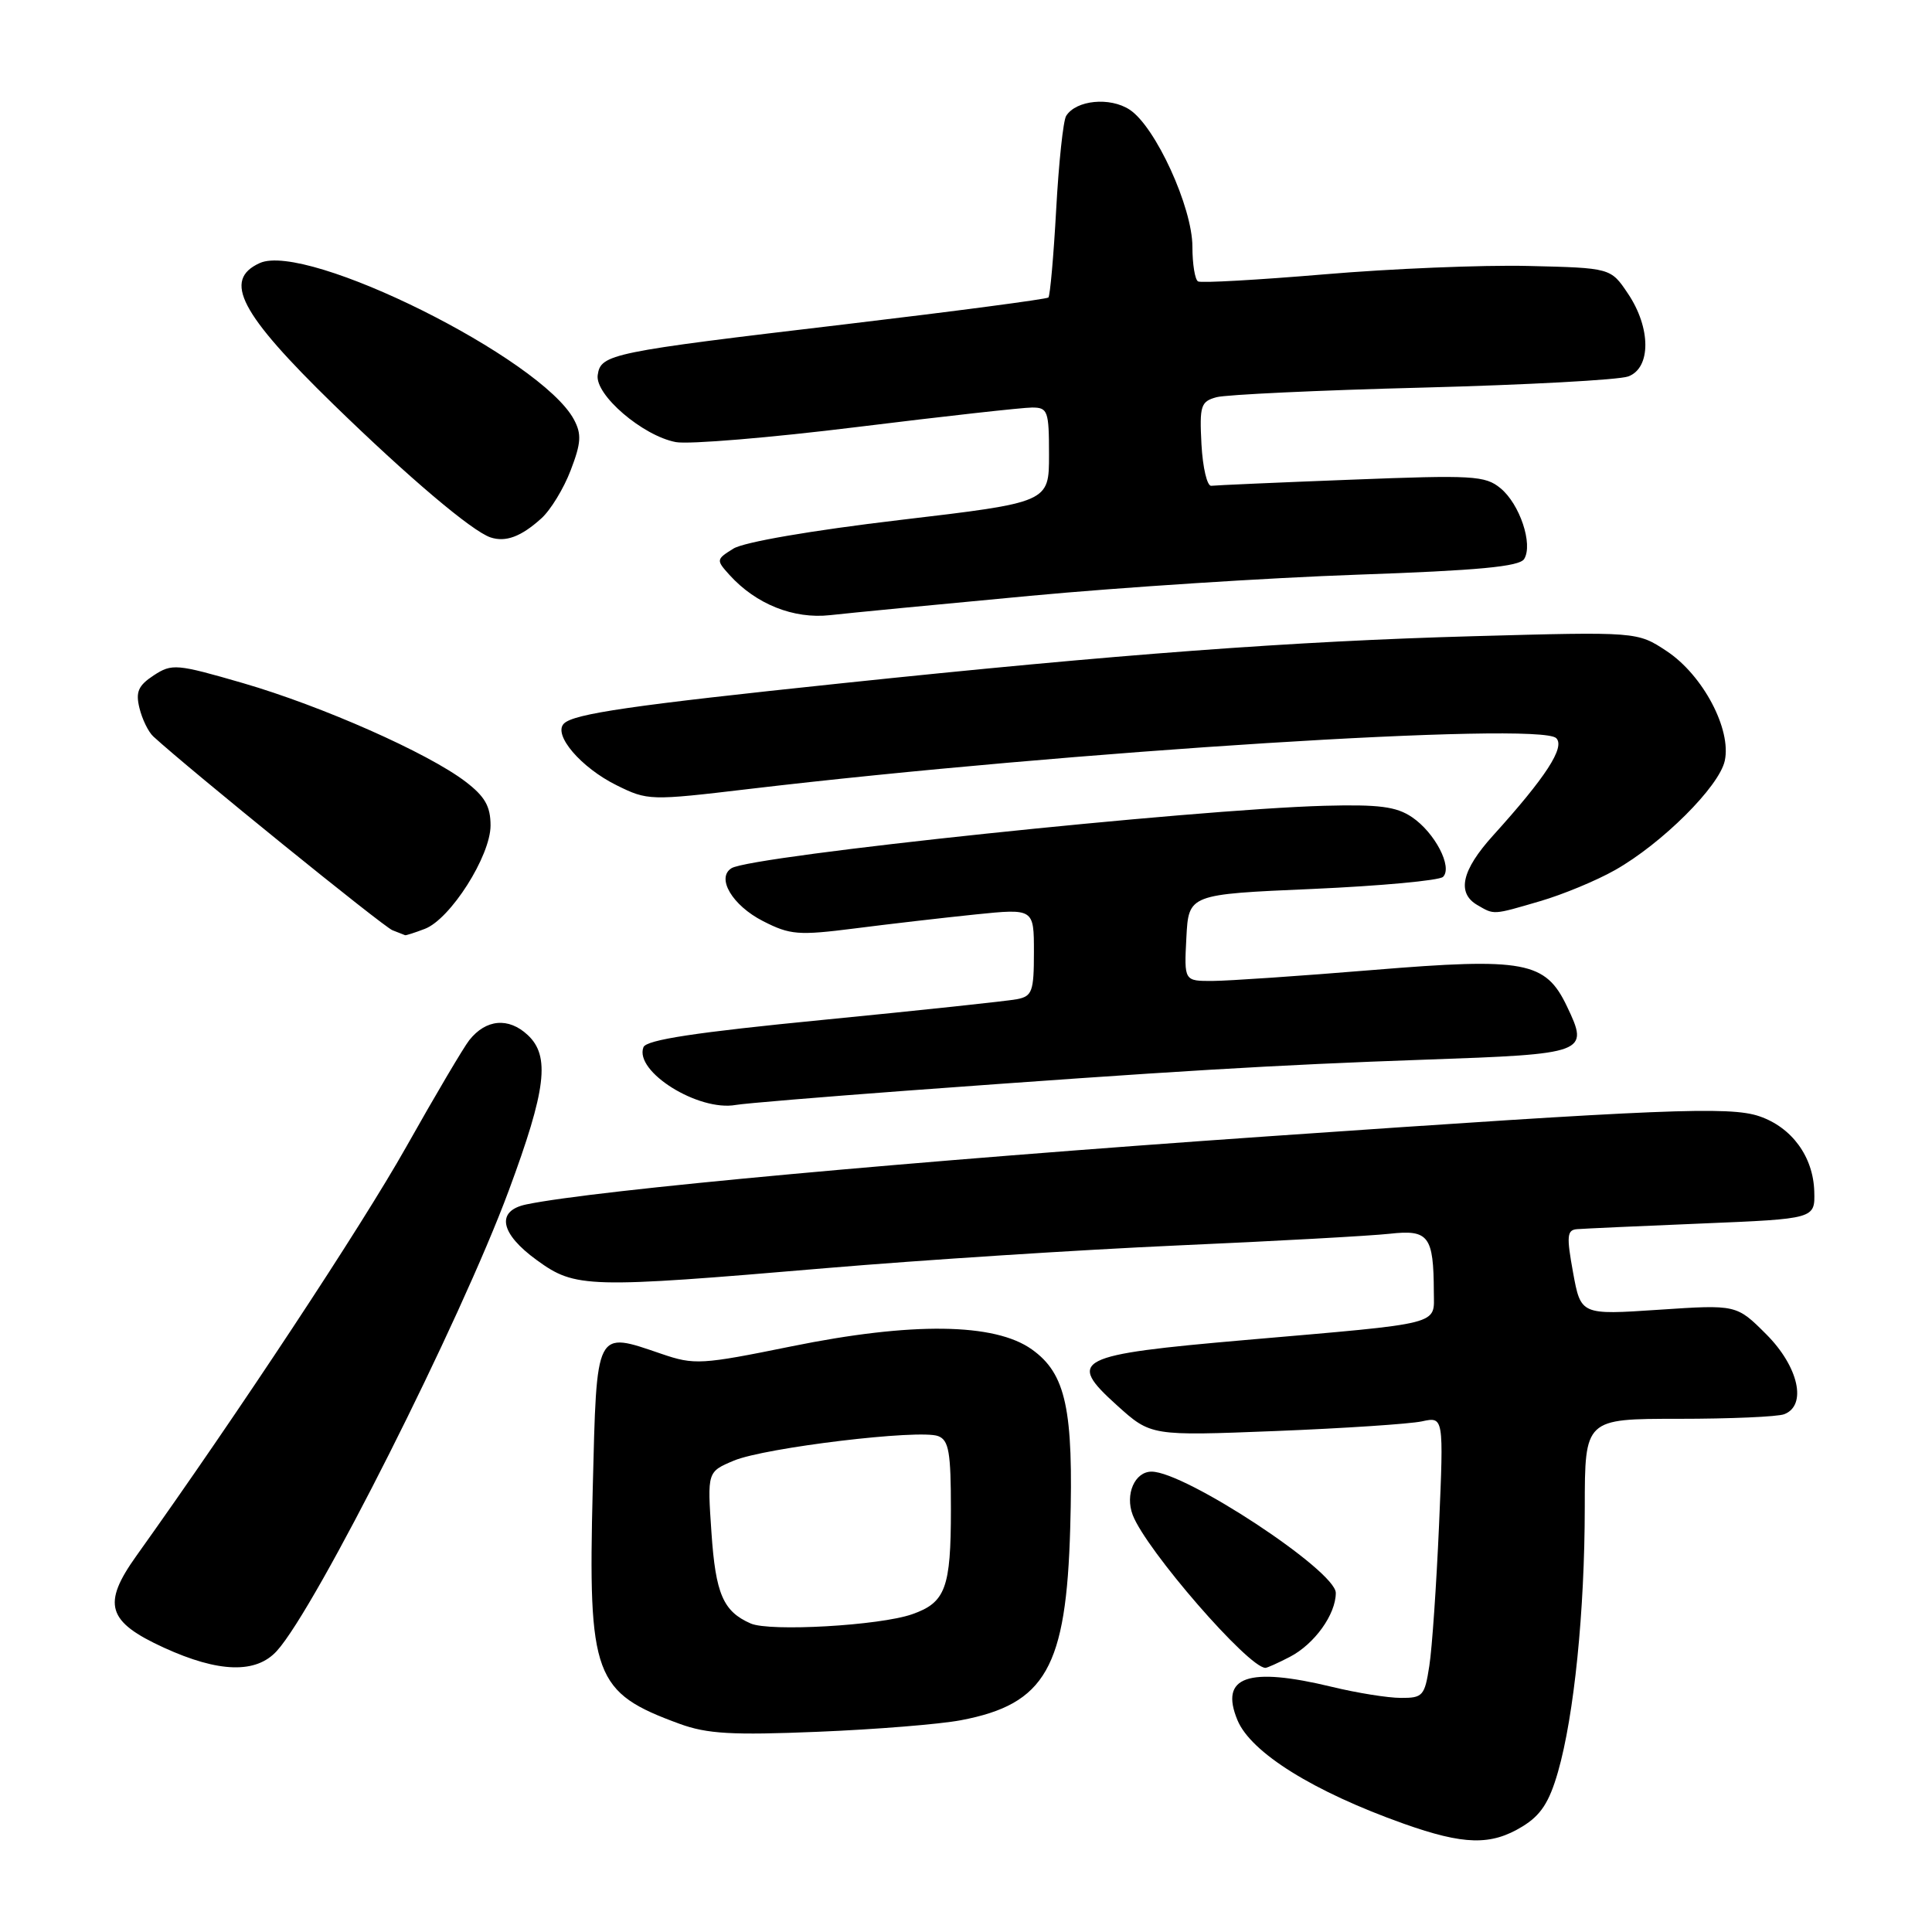 <?xml version="1.0" encoding="UTF-8" standalone="no"?>
<!DOCTYPE svg PUBLIC "-//W3C//DTD SVG 1.1//EN" "http://www.w3.org/Graphics/SVG/1.1/DTD/svg11.dtd" >
<svg xmlns="http://www.w3.org/2000/svg" xmlns:xlink="http://www.w3.org/1999/xlink" version="1.1" viewBox="0 0 256 256">
 <g >
 <path fill="currentColor"
d=" M 201.71 242.03 C 204.16 240.54 205.28 238.83 206.44 234.79 C 208.58 227.33 209.98 213.50 209.99 199.75 C 210.00 188.00 210.00 188.00 222.42 188.00 C 229.25 188.00 235.55 187.73 236.42 187.39 C 239.47 186.22 238.32 181.09 234.05 176.81 C 230.10 172.86 230.10 172.86 219.78 173.55 C 209.47 174.24 209.47 174.24 208.44 168.62 C 207.56 163.79 207.63 162.98 208.96 162.87 C 209.81 162.80 217.25 162.46 225.50 162.12 C 240.50 161.50 240.50 161.50 240.40 157.88 C 240.27 153.27 237.43 149.38 233.12 147.91 C 229.20 146.57 220.31 146.94 168.00 150.57 C 121.01 153.83 78.83 157.70 69.75 159.59 C 65.68 160.43 66.24 163.44 71.15 166.99 C 76.25 170.69 77.77 170.73 109.50 168.03 C 122.15 166.96 143.07 165.61 156.00 165.03 C 168.93 164.46 181.58 163.76 184.13 163.48 C 189.31 162.90 189.96 163.76 189.99 171.20 C 190.00 175.64 191.50 175.26 165.00 177.56 C 142.49 179.52 141.27 180.14 148.00 186.21 C 152.50 190.27 152.50 190.27 169.00 189.62 C 178.07 189.26 186.81 188.68 188.40 188.34 C 191.30 187.71 191.30 187.71 190.68 202.10 C 190.33 210.02 189.76 218.41 189.39 220.75 C 188.78 224.71 188.52 225.00 185.62 224.98 C 183.90 224.98 179.80 224.32 176.50 223.52 C 165.33 220.82 161.57 222.14 163.97 227.93 C 165.76 232.24 174.05 237.40 186.00 241.65 C 193.98 244.48 197.55 244.57 201.71 242.03 Z  M 127.32 227.94 C 138.54 225.81 141.29 220.98 141.81 202.45 C 142.26 186.75 141.25 182.02 136.72 178.80 C 131.80 175.29 120.85 175.15 104.87 178.40 C 92.92 180.83 92.00 180.88 87.67 179.40 C 78.83 176.39 79.08 175.90 78.54 197.31 C 77.91 222.16 78.69 224.26 90.06 228.42 C 93.70 229.75 97.01 229.94 108.38 229.47 C 116.01 229.16 124.54 228.47 127.32 227.94 Z  M 36.69 218.75 C 41.86 213.06 61.00 175.06 67.42 157.74 C 72.38 144.36 72.92 139.93 69.92 137.14 C 67.38 134.77 64.39 135.04 62.18 137.83 C 61.45 138.75 57.68 145.12 53.81 152.00 C 47.90 162.50 31.50 187.35 18.07 206.16 C 13.49 212.57 14.19 214.88 21.73 218.33 C 29.00 221.65 33.94 221.79 36.69 218.75 Z  M 170.90 219.55 C 174.17 217.86 177.00 213.92 177.00 211.07 C 177.00 208.14 157.04 195.00 152.59 195.00 C 150.36 195.00 149.05 198.01 150.09 200.74 C 151.85 205.36 165.43 221.00 167.68 221.00 C 167.91 221.00 169.36 220.35 170.90 219.55 Z  M 120.00 144.53 C 155.43 141.92 168.93 141.11 188.83 140.41 C 210.28 139.66 210.59 139.55 207.63 133.35 C 204.79 127.39 202.05 126.87 181.90 128.53 C 172.33 129.32 162.79 129.97 160.70 129.98 C 156.90 130.00 156.90 130.00 157.20 124.25 C 157.50 118.50 157.50 118.50 173.91 117.79 C 182.94 117.39 190.73 116.67 191.21 116.19 C 192.51 114.89 190.12 110.32 187.10 108.28 C 185.02 106.87 182.71 106.58 175.50 106.77 C 157.88 107.26 99.60 113.39 96.93 115.04 C 94.87 116.32 97.04 119.98 101.10 122.05 C 104.70 123.89 105.79 123.97 113.28 123.02 C 117.80 122.44 124.99 121.61 129.25 121.17 C 137.00 120.38 137.00 120.38 137.00 126.17 C 137.00 131.38 136.77 132.01 134.75 132.40 C 133.51 132.64 121.99 133.87 109.14 135.13 C 92.16 136.79 85.64 137.78 85.26 138.76 C 84.02 141.98 92.53 147.30 97.50 146.41 C 98.60 146.21 108.72 145.37 120.00 144.53 Z  M 56.29 123.08 C 59.68 121.79 65.00 113.42 65.00 109.38 C 65.00 106.84 64.25 105.53 61.68 103.57 C 56.70 99.77 42.67 93.56 32.21 90.52 C 23.38 87.96 22.79 87.91 20.37 89.49 C 18.32 90.84 17.95 91.68 18.48 93.83 C 18.84 95.30 19.66 96.99 20.32 97.59 C 25.07 101.95 50.80 122.80 52.00 123.26 C 52.83 123.58 53.58 123.88 53.68 123.92 C 53.79 123.96 54.96 123.59 56.29 123.08 Z  M 204.07 119.41 C 207.06 118.54 211.53 116.69 214.00 115.29 C 220.21 111.78 227.79 104.24 228.54 100.81 C 229.45 96.65 225.65 89.46 220.85 86.28 C 216.95 83.70 216.95 83.70 195.22 84.30 C 171.36 84.96 148.11 86.69 111.50 90.54 C 83.77 93.45 76.03 94.57 74.72 95.88 C 73.25 97.35 76.97 101.71 81.70 104.05 C 85.82 106.09 86.12 106.10 99.20 104.55 C 141.63 99.53 204.00 95.60 206.21 97.81 C 207.41 99.01 204.83 102.98 197.82 110.73 C 193.68 115.31 193.00 118.32 195.75 119.92 C 198.02 121.24 197.75 121.26 204.07 119.41 Z  M 136.50 78.95 C 148.60 77.82 168.09 76.56 179.82 76.15 C 195.89 75.59 201.33 75.08 201.96 74.07 C 203.16 72.12 201.38 66.79 198.82 64.69 C 196.80 63.02 195.14 62.93 179.06 63.56 C 169.40 63.93 161.05 64.30 160.50 64.37 C 159.95 64.44 159.37 61.97 159.20 58.88 C 158.93 53.74 159.11 53.20 161.20 52.63 C 162.47 52.29 174.75 51.71 188.50 51.36 C 202.25 51.00 214.51 50.34 215.75 49.88 C 218.79 48.76 218.77 43.44 215.71 38.90 C 213.43 35.50 213.43 35.50 202.46 35.24 C 196.43 35.10 184.30 35.60 175.50 36.35 C 166.70 37.09 159.16 37.52 158.75 37.29 C 158.34 37.07 158.00 35.00 158.00 32.69 C 158.00 27.47 153.10 16.76 149.68 14.53 C 147.07 12.82 142.58 13.26 141.27 15.36 C 140.88 15.99 140.29 21.56 139.95 27.75 C 139.61 33.94 139.14 39.19 138.92 39.42 C 138.69 39.64 126.58 41.24 112.00 42.97 C 80.88 46.65 79.60 46.91 79.20 49.69 C 78.81 52.31 85.16 57.75 89.55 58.58 C 91.26 58.90 102.08 58.00 113.58 56.58 C 125.09 55.16 135.51 54.00 136.75 54.00 C 138.84 54.00 139.00 54.43 139.00 60.28 C 139.00 66.57 139.00 66.57 119.25 68.90 C 107.51 70.29 98.55 71.83 97.17 72.70 C 94.89 74.12 94.88 74.21 96.66 76.18 C 100.17 80.06 105.16 82.05 110.00 81.51 C 112.47 81.23 124.40 80.08 136.50 78.95 Z  M 71.72 68.70 C 72.95 67.60 74.70 64.73 75.62 62.31 C 77.01 58.69 77.08 57.52 76.05 55.59 C 71.72 47.50 40.63 32.02 34.41 34.86 C 29.49 37.10 31.80 41.52 44.18 53.58 C 54.10 63.24 62.54 70.39 65.00 71.21 C 67.01 71.87 69.04 71.12 71.72 68.70 Z  M 99.47 215.12 C 95.82 213.52 94.82 211.20 94.27 203.05 C 93.72 195.02 93.72 195.02 97.24 193.54 C 101.39 191.81 121.86 189.35 124.31 190.29 C 125.73 190.83 126.00 192.42 126.00 200.03 C 126.00 210.44 125.29 212.35 120.85 213.90 C 116.55 215.40 102.00 216.23 99.47 215.12 Z "/>
</g>
</svg>